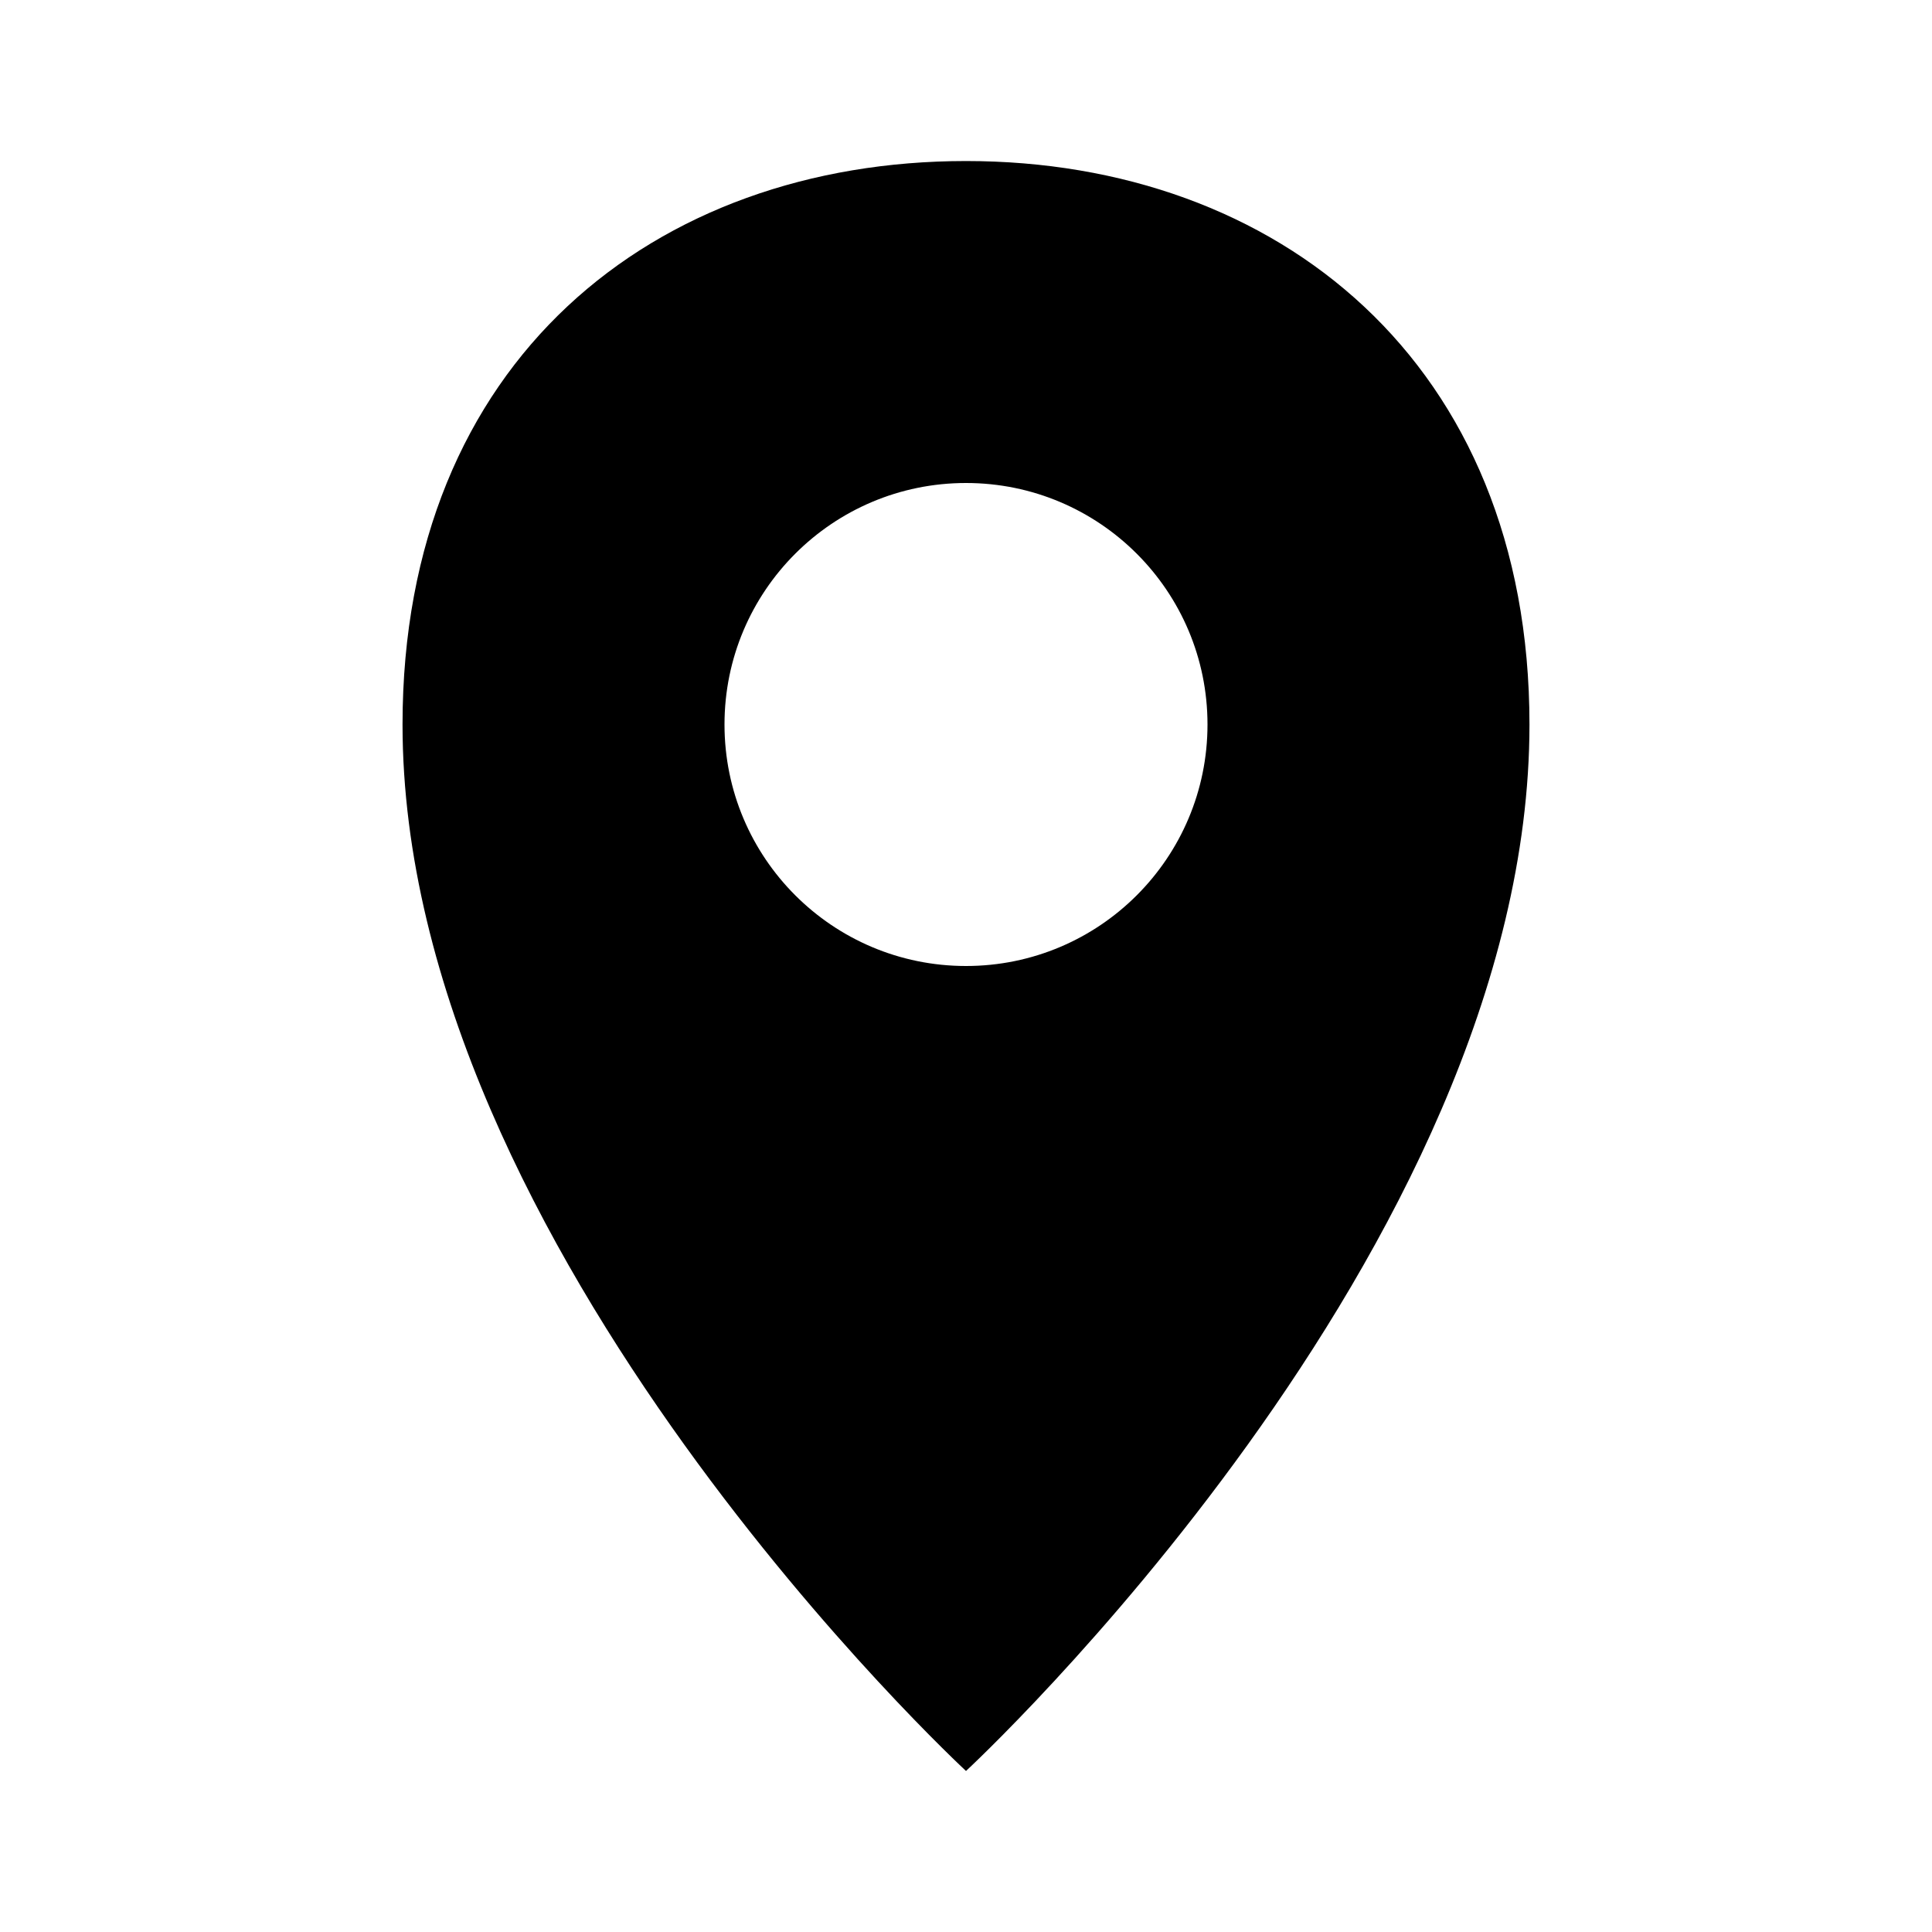 
<svg  id='svgElem' viewBox="0 0 20 20" xmlns="http://www.w3.org/2000/svg">
<path  fill-rule="evenodd" clip-rule="evenodd" d="M10 18.333C10 18.333 15.833 12.936 15.833 7.5C15.833 3.75 13.222 1.667 10 1.667C6.778 1.667 4.167 3.731 4.167 7.5C4.167 12.936 10 18.333 10 18.333ZM12.5 7.5C12.5 6.119 11.381 5 10 5C8.619 5 7.5 6.119 7.5 7.5C7.5 8.881 8.619 10 10 10C11.381 10 12.5 8.881 12.5 7.5Z" />
</svg>
